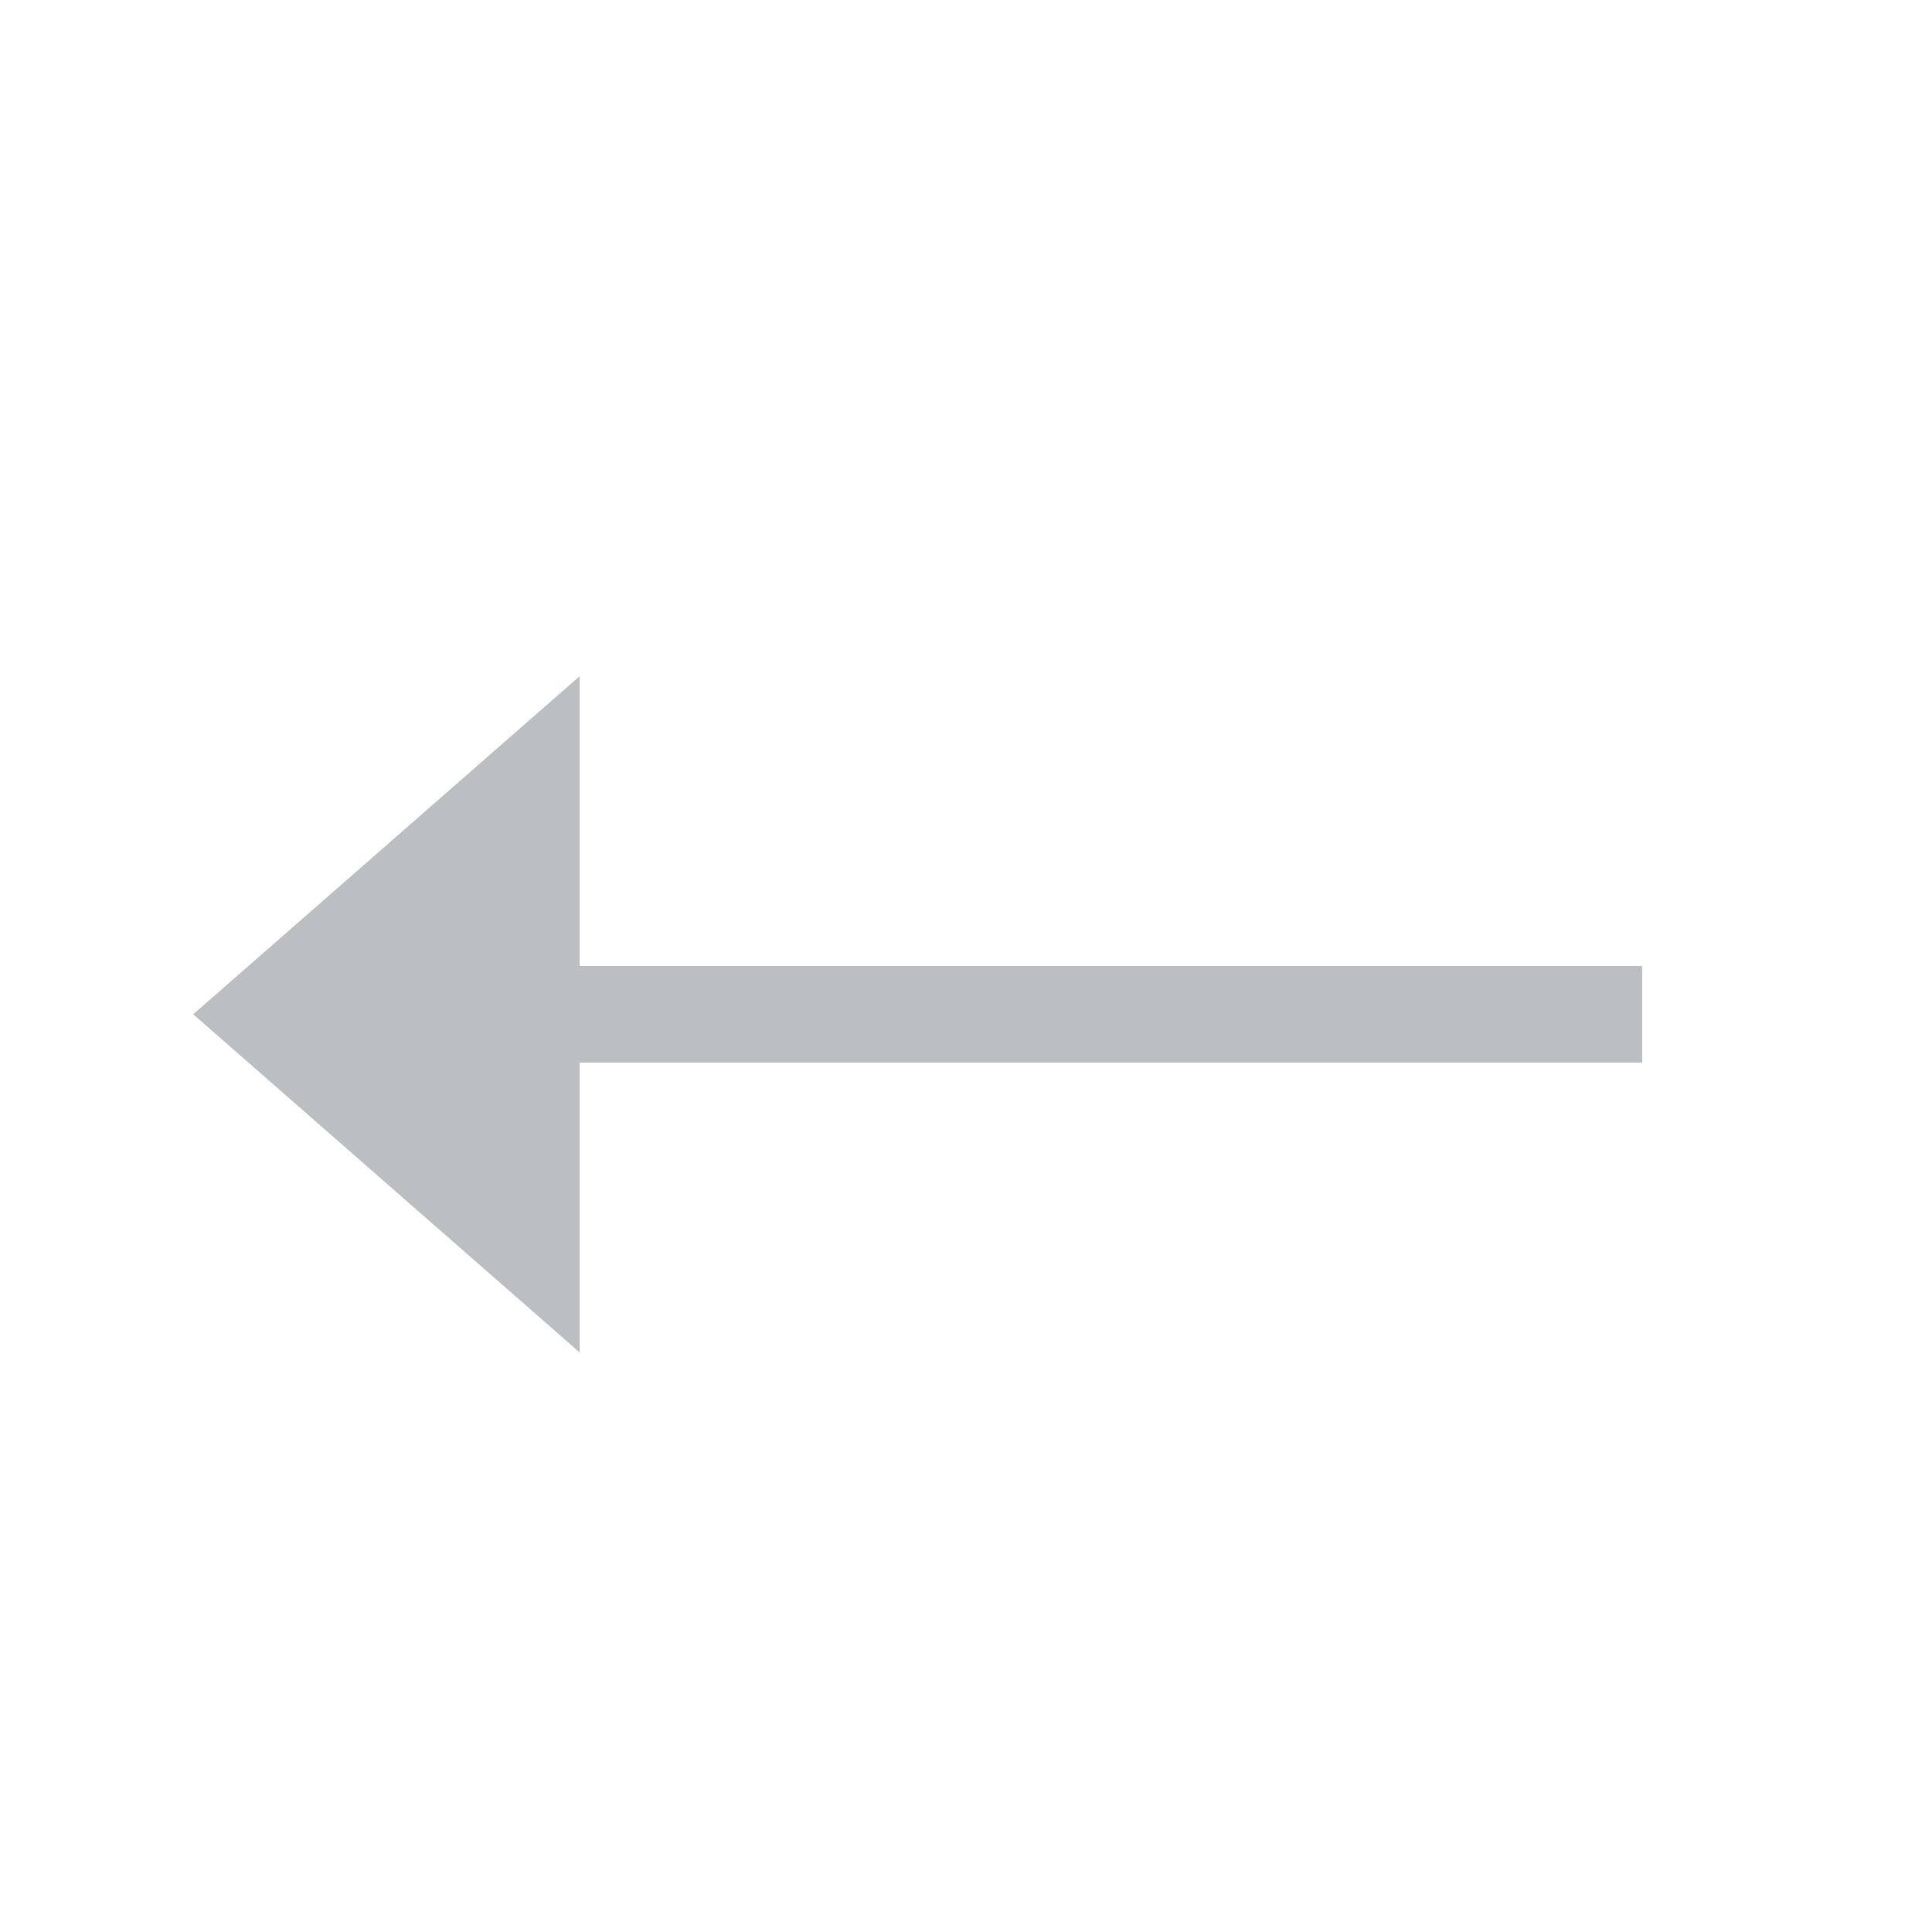 <svg width="20" height="20" viewBox="0 0 20 20" fill="none" xmlns="http://www.w3.org/2000/svg">
<path fill-rule="evenodd" clip-rule="evenodd" d="M17 10V11H6V14L2 10.5L6 7V10H17Z" fill="#BCBFC2"/>
</svg>
